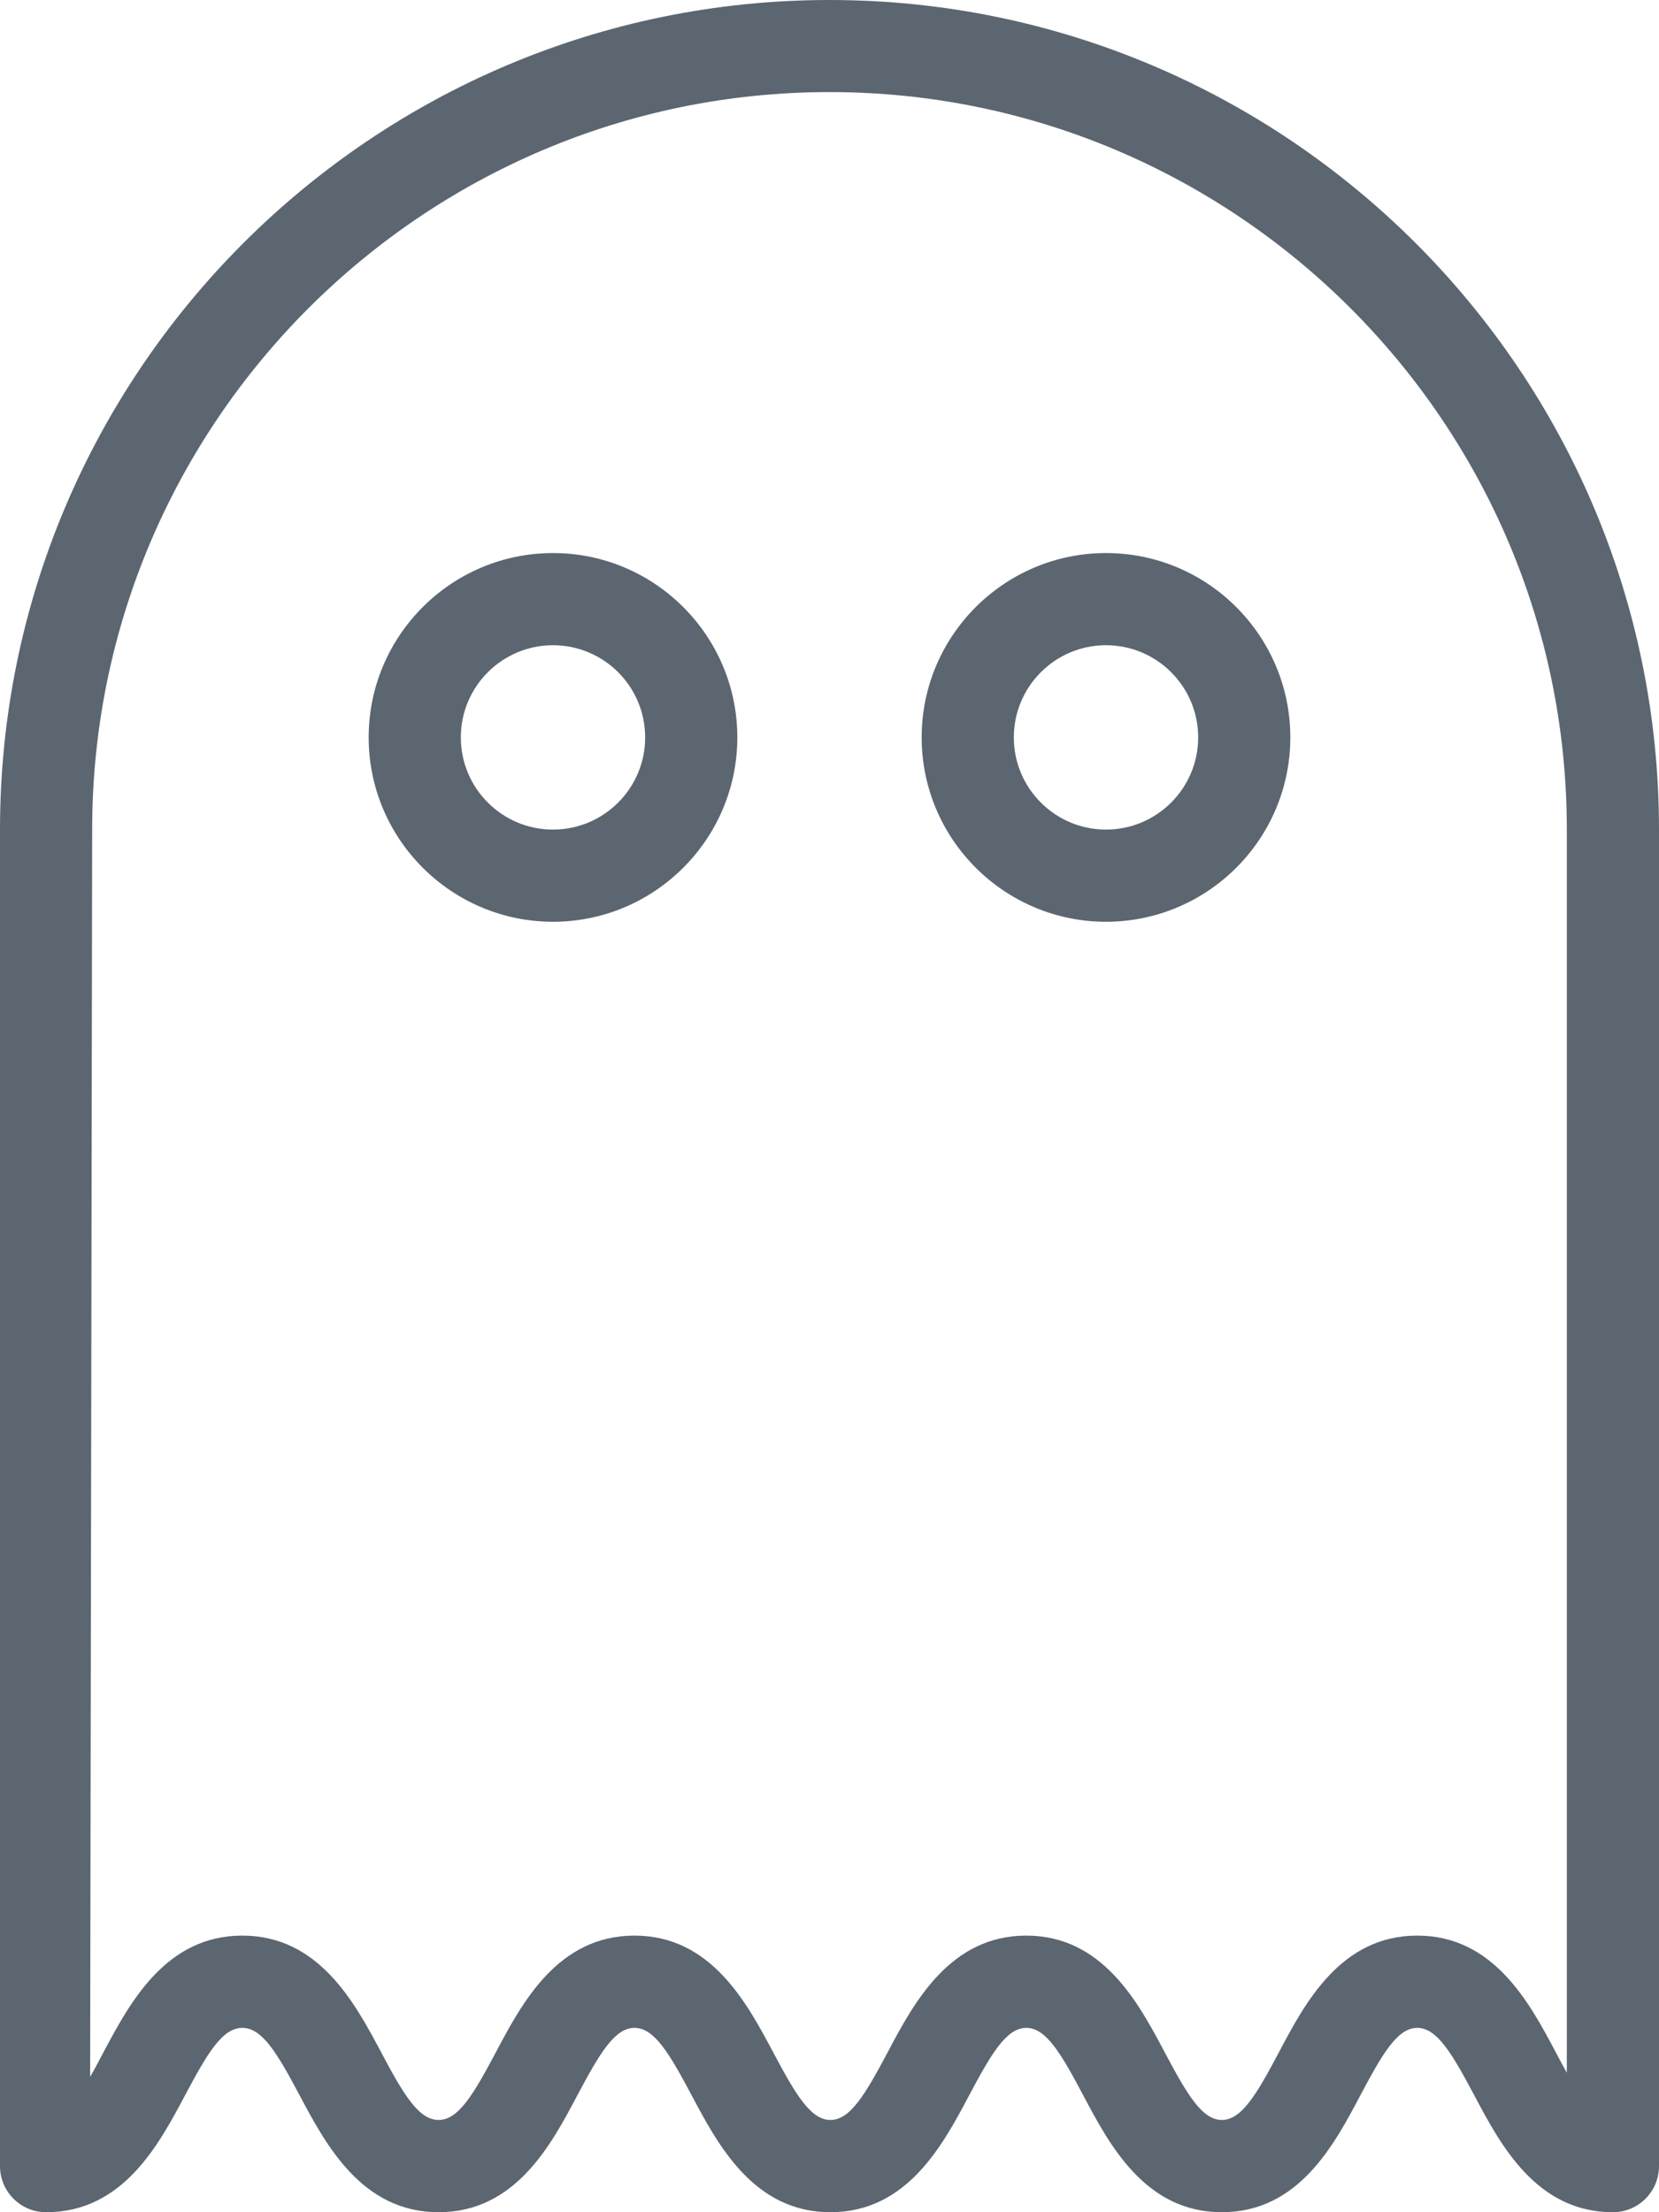 <svg xmlns="http://www.w3.org/2000/svg" viewBox="0 0 18 24"><path fill="#5c6671" d="M9 0C4.037 0 0 4.037 0 9v14.5c0 .276.224.5.5.5.833 0 1.222-.731 1.506-1.265.243-.458.406-.735.623-.735s.38.277.623.734c.284.534.674 1.266 1.507 1.266s1.221-.731 1.504-1.266c.243-.457.406-.734.621-.734s.379.277.622.735C7.789 23.268 8.178 24 9.01 24s1.221-.731 1.504-1.266c.243-.457.406-.734.621-.734s.377.277.619.734c.283.534.671 1.266 1.503 1.266s1.219-.731 1.502-1.267c.242-.456.404-.733.618-.733s.377.277.62.734c.283.534.672 1.266 1.503 1.266.276 0 .5-.224.5-.5V9c0-4.963-4.037-9-9-9zm8 22.487c-.038-.068-.078-.143-.12-.222-.283-.534-.672-1.266-1.503-1.266s-1.218.731-1.501 1.266c-.242.457-.405.734-.619.734-.215 0-.377-.277-.62-.734-.283-.534-.671-1.266-1.502-1.266s-1.221.731-1.504 1.266c-.243.457-.406.734-.621.734s-.378-.277-.621-.734c-.284-.534-.673-1.266-1.505-1.266s-1.221.731-1.504 1.266c-.243.457-.406.734-.621.734-.217 0-.381-.277-.624-.735-.284-.534-.674-1.265-1.506-1.265s-1.222.731-1.506 1.265c-.062.12-.103.194-.145.268L1 8.999c0-4.411 3.589-8 8-8s8 3.589 8 8v13.487zM6 6c-1.103 0-2 .897-2 2s.897 2 2 2 2-.897 2-2-.897-2-2-2zm0 3c-.552 0-1-.448-1-1s.448-1 1-1 1 .448 1 1-.448 1-1 1zm6-3c-1.103 0-2 .897-2 2s.897 2 2 2 2-.897 2-2-.897-2-2-2zm0 3c-.552 0-1-.448-1-1s.448-1 1-1 1 .448 1 1-.448 1-1 1z"/></svg>